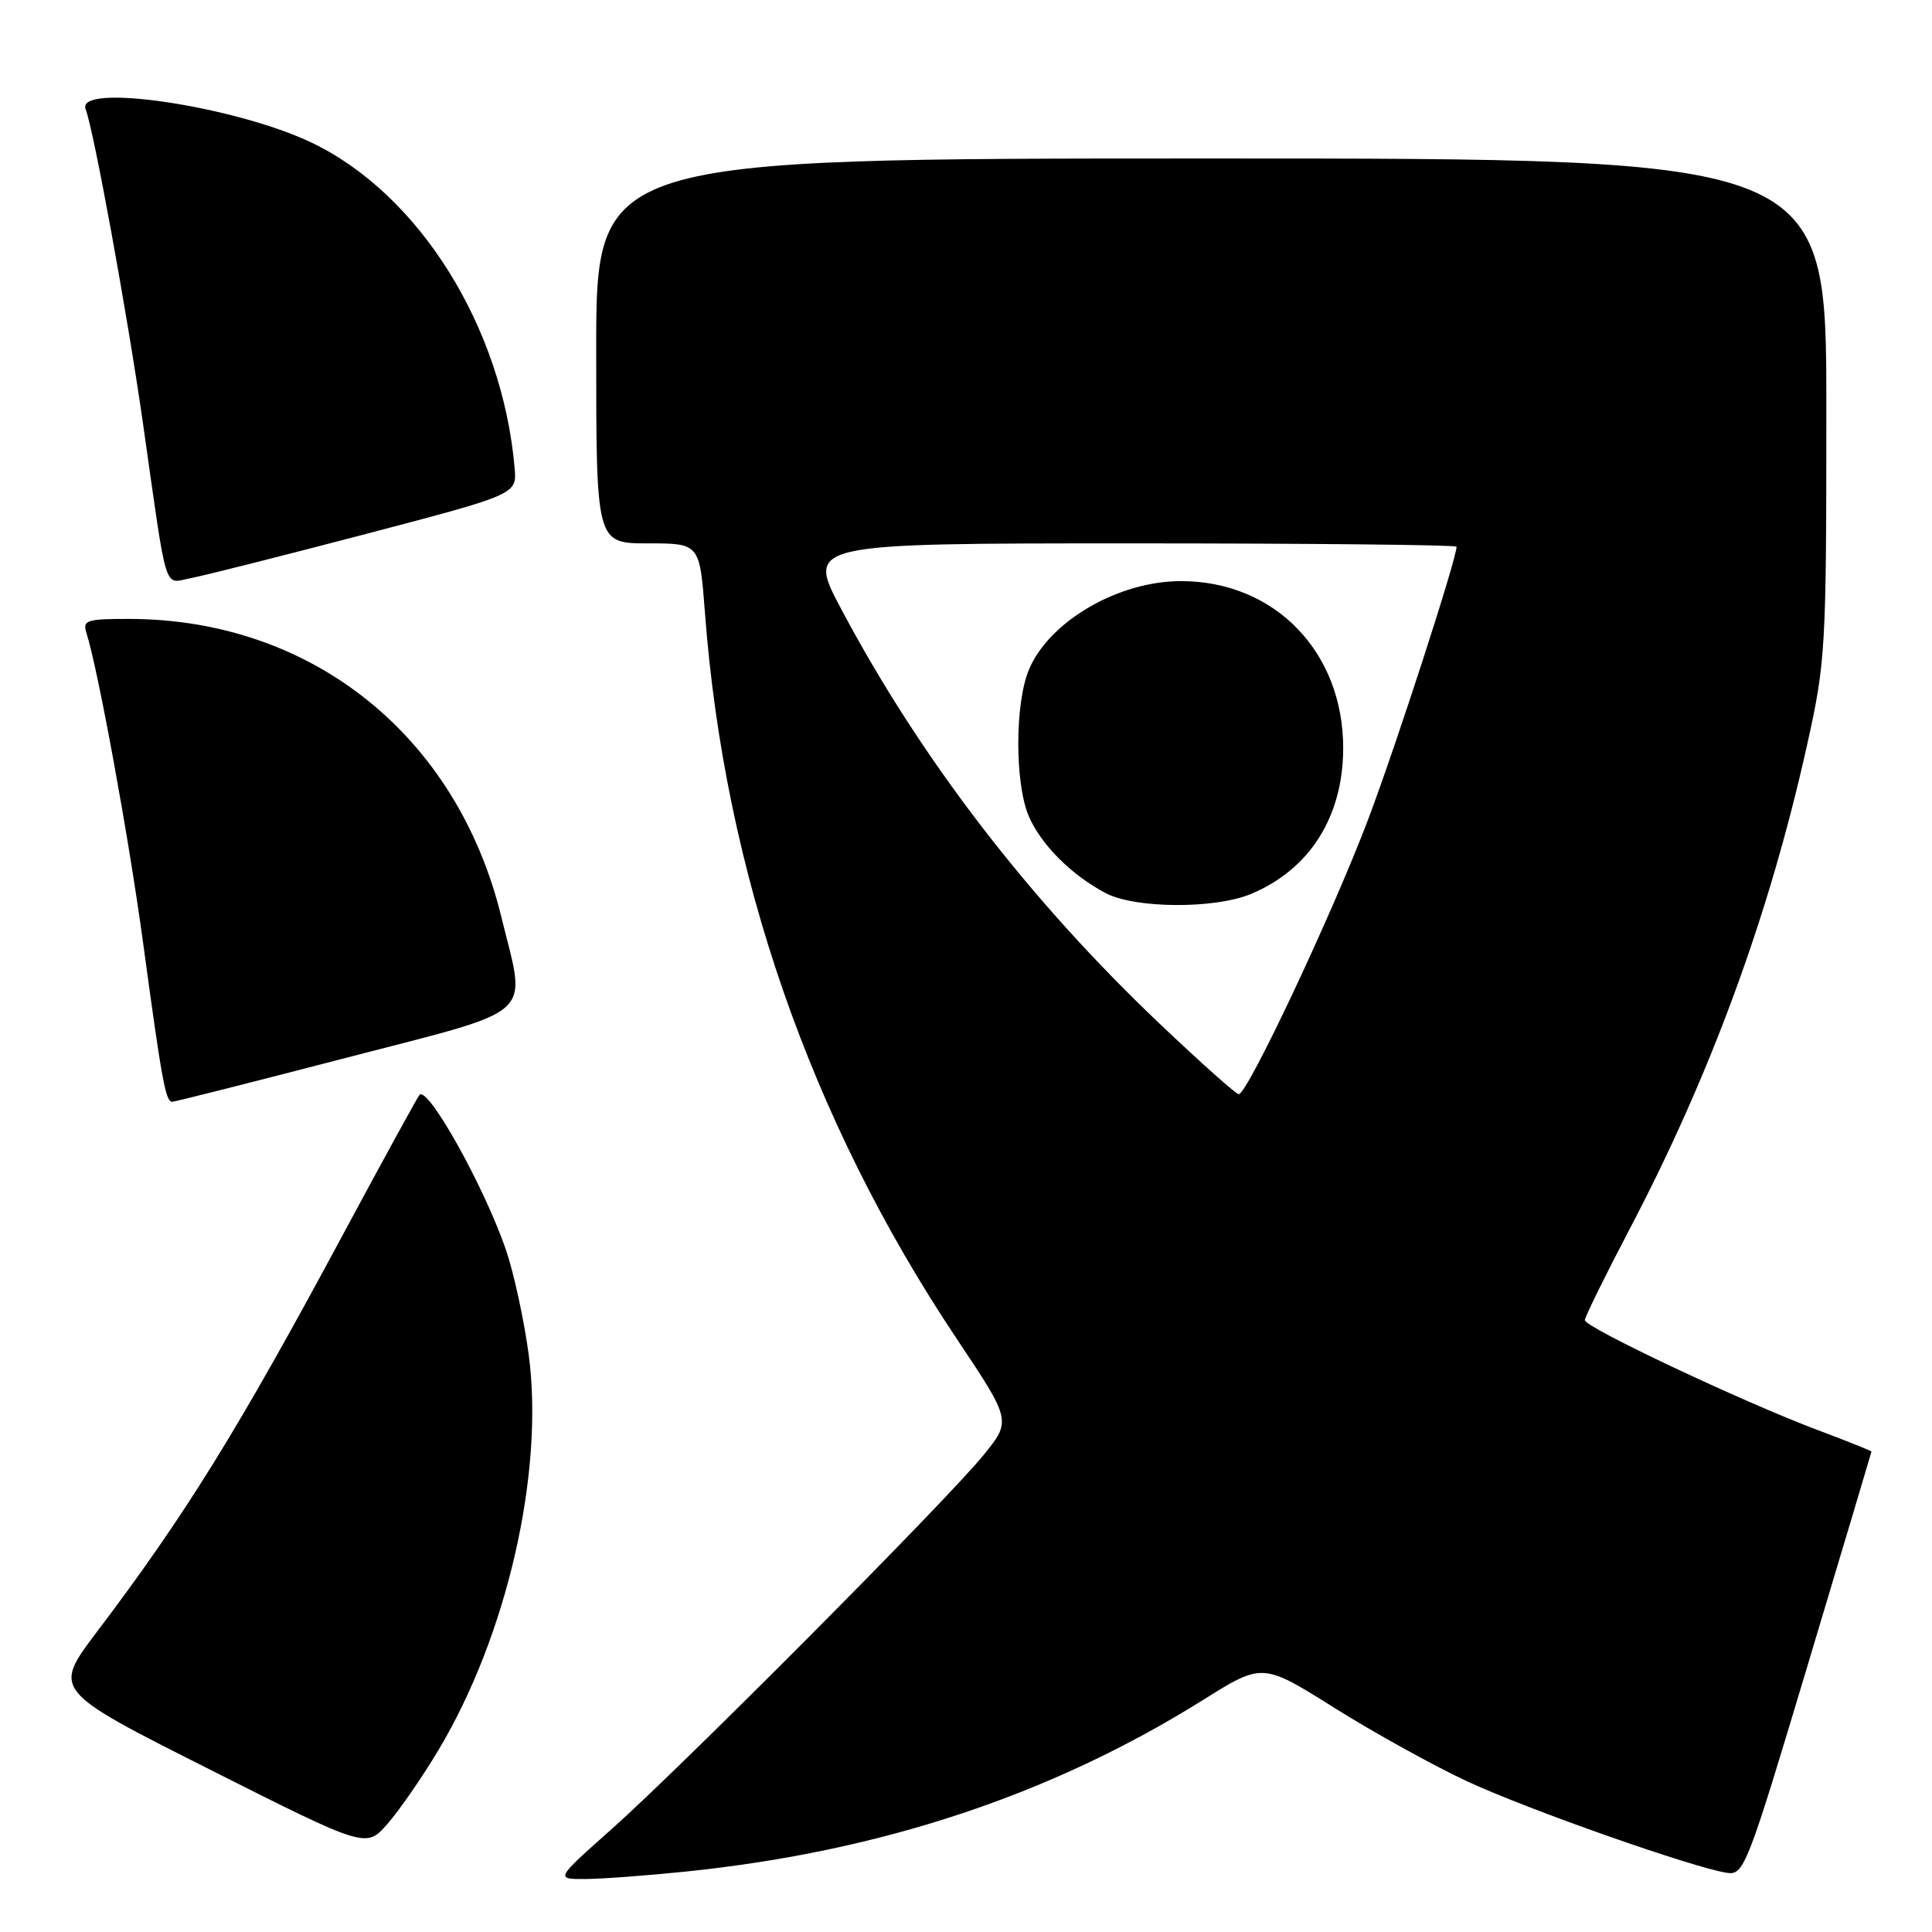 <?xml version="1.0" encoding="UTF-8" standalone="no"?>
<!DOCTYPE svg PUBLIC "-//W3C//DTD SVG 1.1//EN" "http://www.w3.org/Graphics/SVG/1.1/DTD/svg11.dtd" >
<svg xmlns="http://www.w3.org/2000/svg" xmlns:xlink="http://www.w3.org/1999/xlink" version="1.1" viewBox="0 0 256 256">
 <g >
 <path fill="currentColor"
d=" M 91.00 247.98 C 116.78 245.31 139.32 237.82 159.40 225.26 C 167.29 220.32 167.29 220.32 176.83 226.31 C 182.07 229.60 189.99 233.98 194.43 236.05 C 202.50 239.80 224.43 247.51 228.84 248.16 C 231.09 248.49 231.52 247.36 239.57 220.50 C 244.19 205.10 247.97 192.43 247.98 192.34 C 247.99 192.25 244.74 190.95 240.75 189.45 C 230.89 185.74 210.00 175.88 210.00 174.93 C 210.00 174.51 212.68 169.07 215.95 162.83 C 226.66 142.42 234.41 121.30 239.41 98.88 C 241.91 87.66 242.00 86.12 242.00 54.13 C 242.00 21.00 242.00 21.00 160.50 21.00 C 79.00 21.00 79.00 21.00 79.00 46.50 C 79.00 72.00 79.00 72.00 85.86 72.00 C 92.71 72.00 92.71 72.00 93.41 81.20 C 96.00 115.58 107.37 148.36 126.76 177.38 C 134.03 188.26 134.03 188.26 130.26 192.88 C 125.28 198.98 90.49 233.96 81.04 242.37 C 73.58 249.00 73.58 249.00 77.54 248.98 C 79.72 248.97 85.78 248.52 91.00 247.98 Z  M 58.07 231.94 C 67.19 216.73 72.13 195.10 70.06 179.53 C 69.45 174.93 68.08 168.64 67.02 165.55 C 64.14 157.20 56.74 143.93 55.59 145.07 C 55.36 145.31 50.81 153.60 45.49 163.50 C 31.51 189.53 24.59 200.70 12.83 216.24 C 6.98 223.98 6.98 223.98 27.74 234.44 C 48.50 244.90 48.50 244.90 51.32 241.70 C 52.87 239.94 55.91 235.55 58.07 231.94 Z  M 46.00 140.13 C 71.48 133.51 69.75 135.09 66.43 121.50 C 60.57 97.48 41.35 82.07 17.18 82.01 C 11.49 82.00 10.92 82.18 11.45 83.85 C 13.00 88.73 17.09 111.10 18.97 125.00 C 21.47 143.42 21.95 146.00 22.83 145.99 C 23.20 145.98 33.62 143.35 46.00 140.13 Z  M 48.50 70.75 C 68.50 65.50 68.50 65.50 68.19 62.00 C 66.57 43.34 55.56 25.71 41.27 18.89 C 31.08 14.03 9.99 10.91 11.35 14.48 C 12.44 17.32 16.88 41.65 18.93 56.00 C 22.24 79.27 21.63 77.29 25.31 76.60 C 27.07 76.27 37.50 73.63 48.50 70.75 Z  M 153.76 135.74 C 136.37 119.25 122.04 100.60 111.49 80.75 C 106.84 72.00 106.84 72.00 149.92 72.00 C 173.61 72.00 193.00 72.20 193.00 72.44 C 193.00 74.06 185.08 98.51 181.33 108.46 C 176.68 120.80 165.29 145.00 164.14 144.99 C 163.79 144.99 159.12 140.83 153.76 135.74 Z  M 165.77 118.45 C 173.53 115.21 177.94 108.26 177.98 99.22 C 178.03 86.41 168.93 77.00 156.49 77.00 C 148.16 77.00 139.01 82.33 136.33 88.75 C 134.47 93.22 134.46 103.78 136.31 108.13 C 137.92 111.90 141.98 115.96 146.50 118.34 C 150.41 120.40 160.96 120.46 165.77 118.45 Z "/>
</g>
</svg>